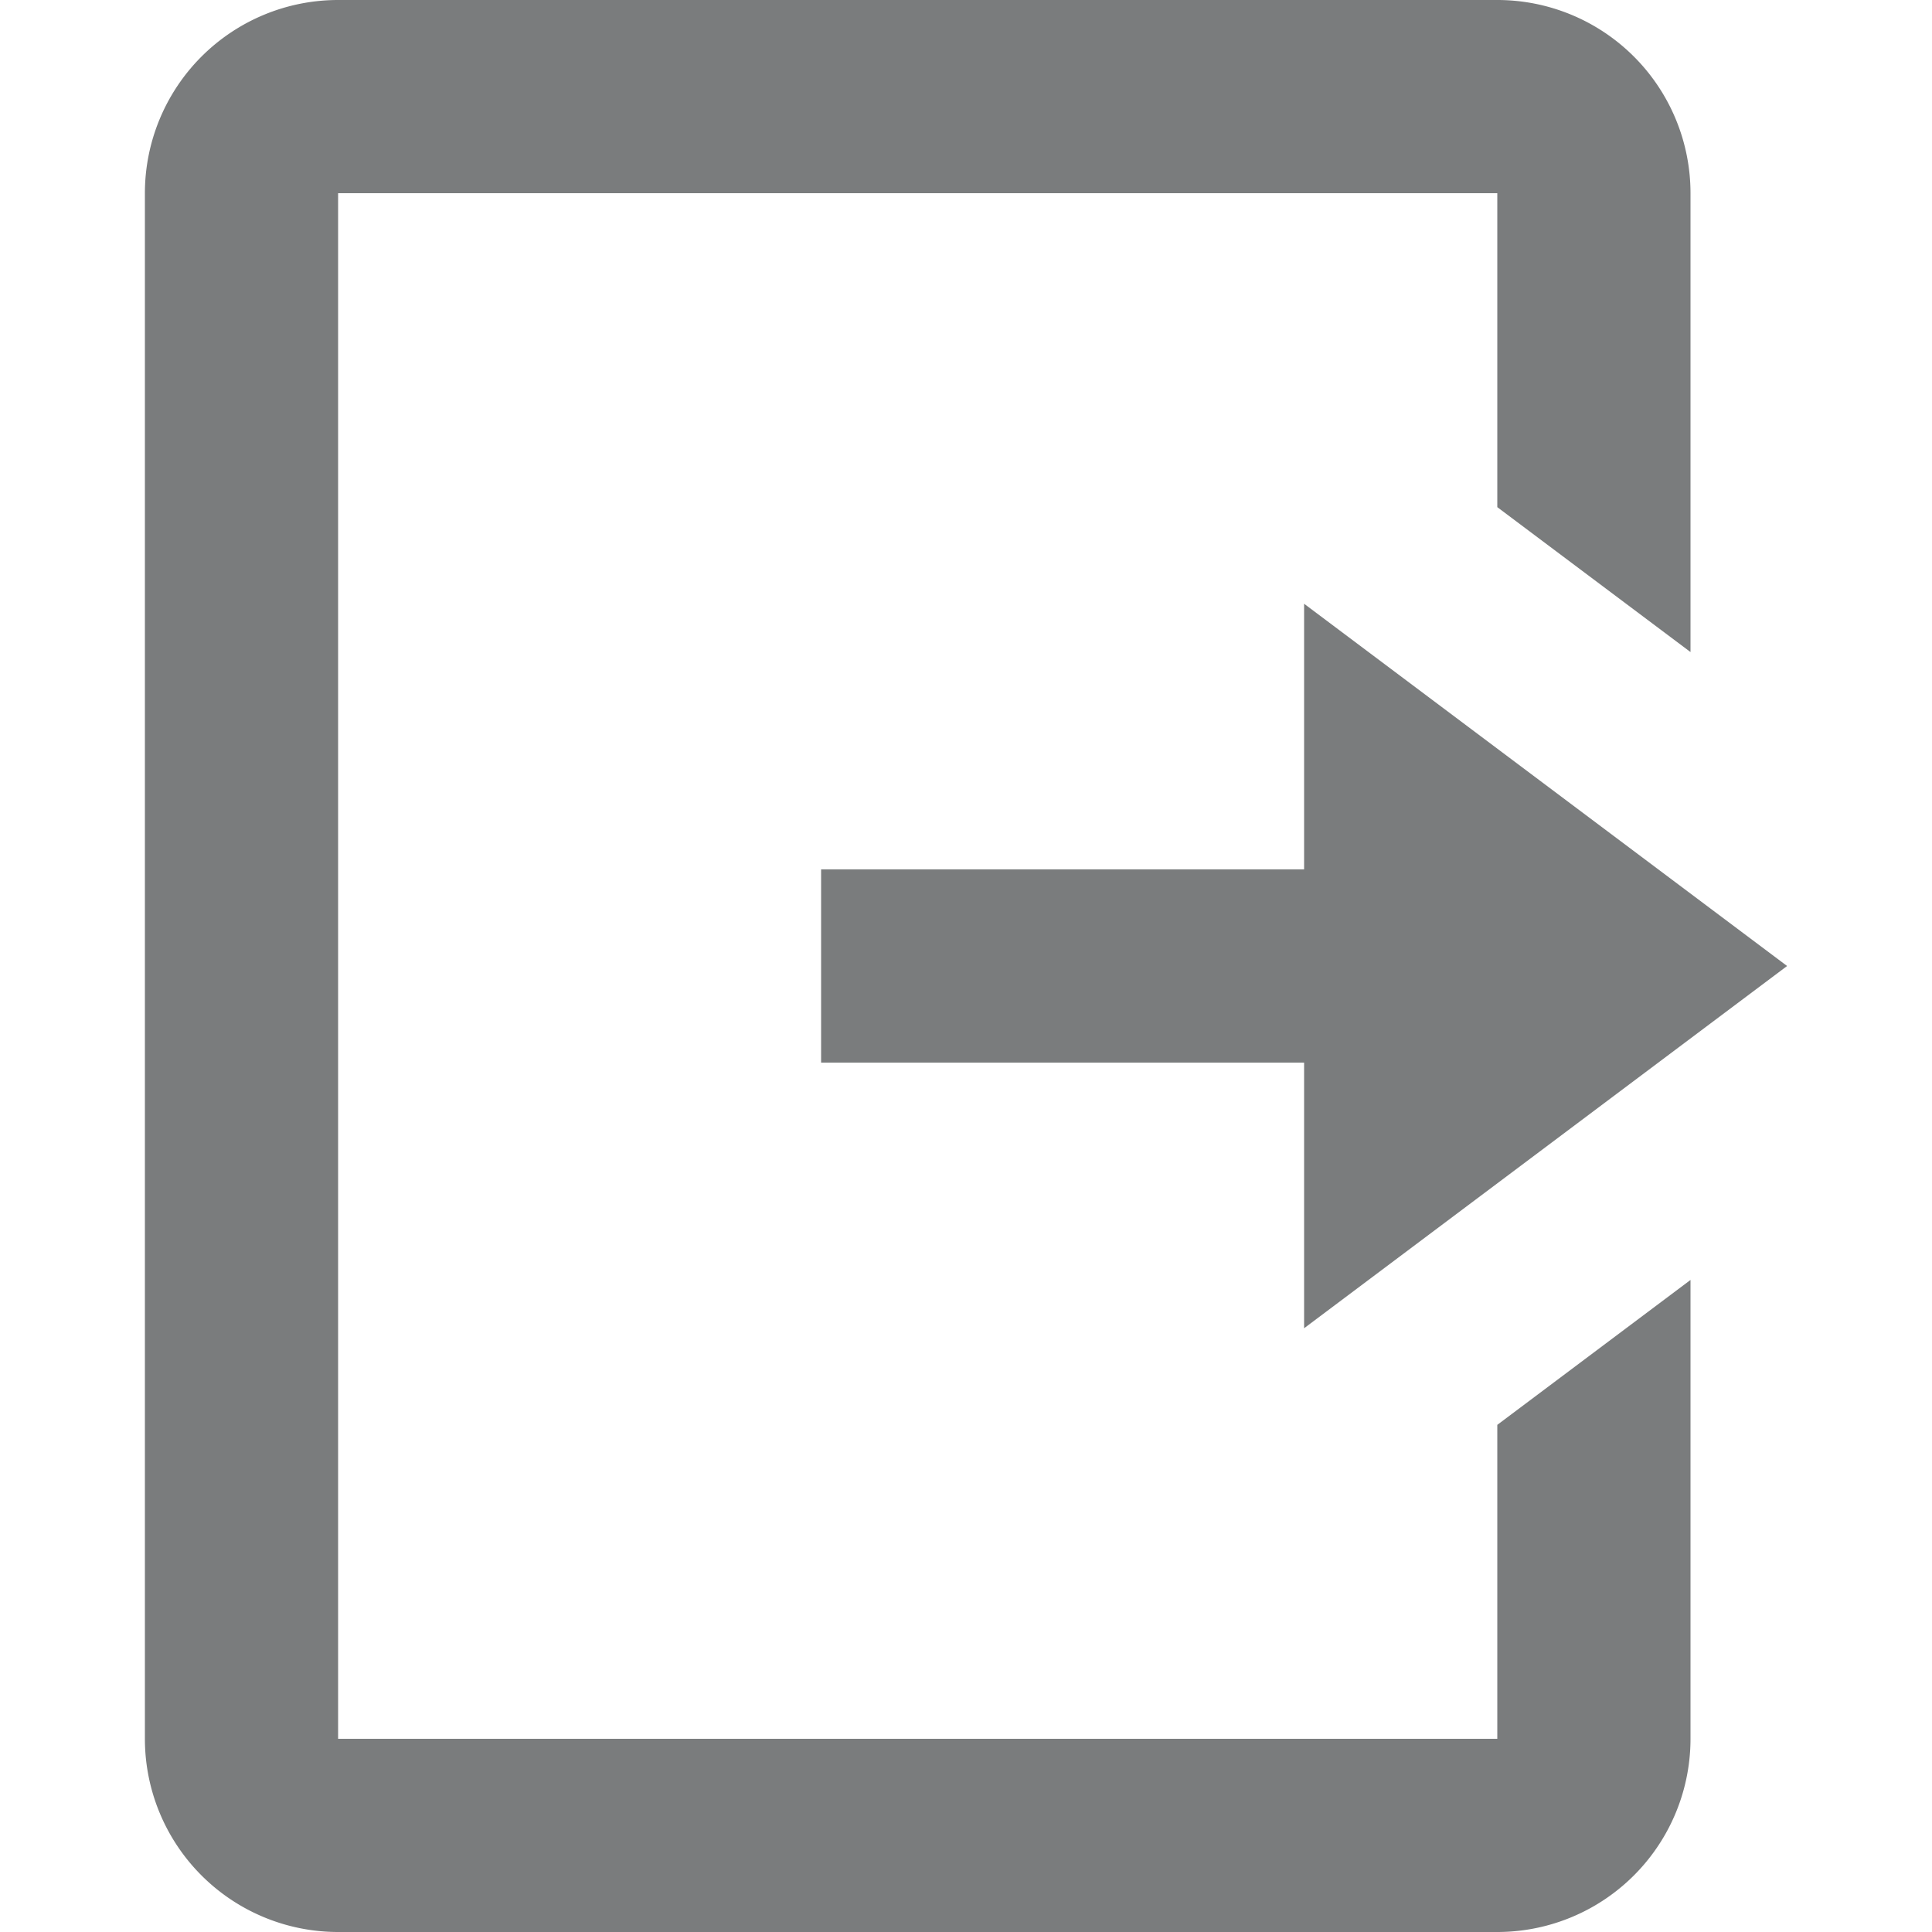 <svg xmlns="http://www.w3.org/2000/svg" xmlns:xlink="http://www.w3.org/1999/xlink" width="16" height="16" viewBox="0 0 16 16"><defs><clipPath id="a"><rect width="16" height="16" transform="translate(1290 32)" fill="#7a7c7d"/></clipPath></defs><g transform="translate(-1290 -32)"><g clip-path="url(#a)"><path d="M4.8,1.6A1.6,1.6,0,0,0,3.2,3.2V16a1.6,1.6,0,0,0,1.6,1.6h9.6A1.6,1.6,0,0,0,16,16V12.2l-1.6,1.2V16H4.8V3.2h9.6V5.8L16,7V3.2a1.6,1.6,0,0,0-1.6-1.6Zm8,5V8.8h-4v1.6h4v2.2l4-3Z" transform="translate(1288 30.4)" fill="#7a7c7d"/></g></g></svg>